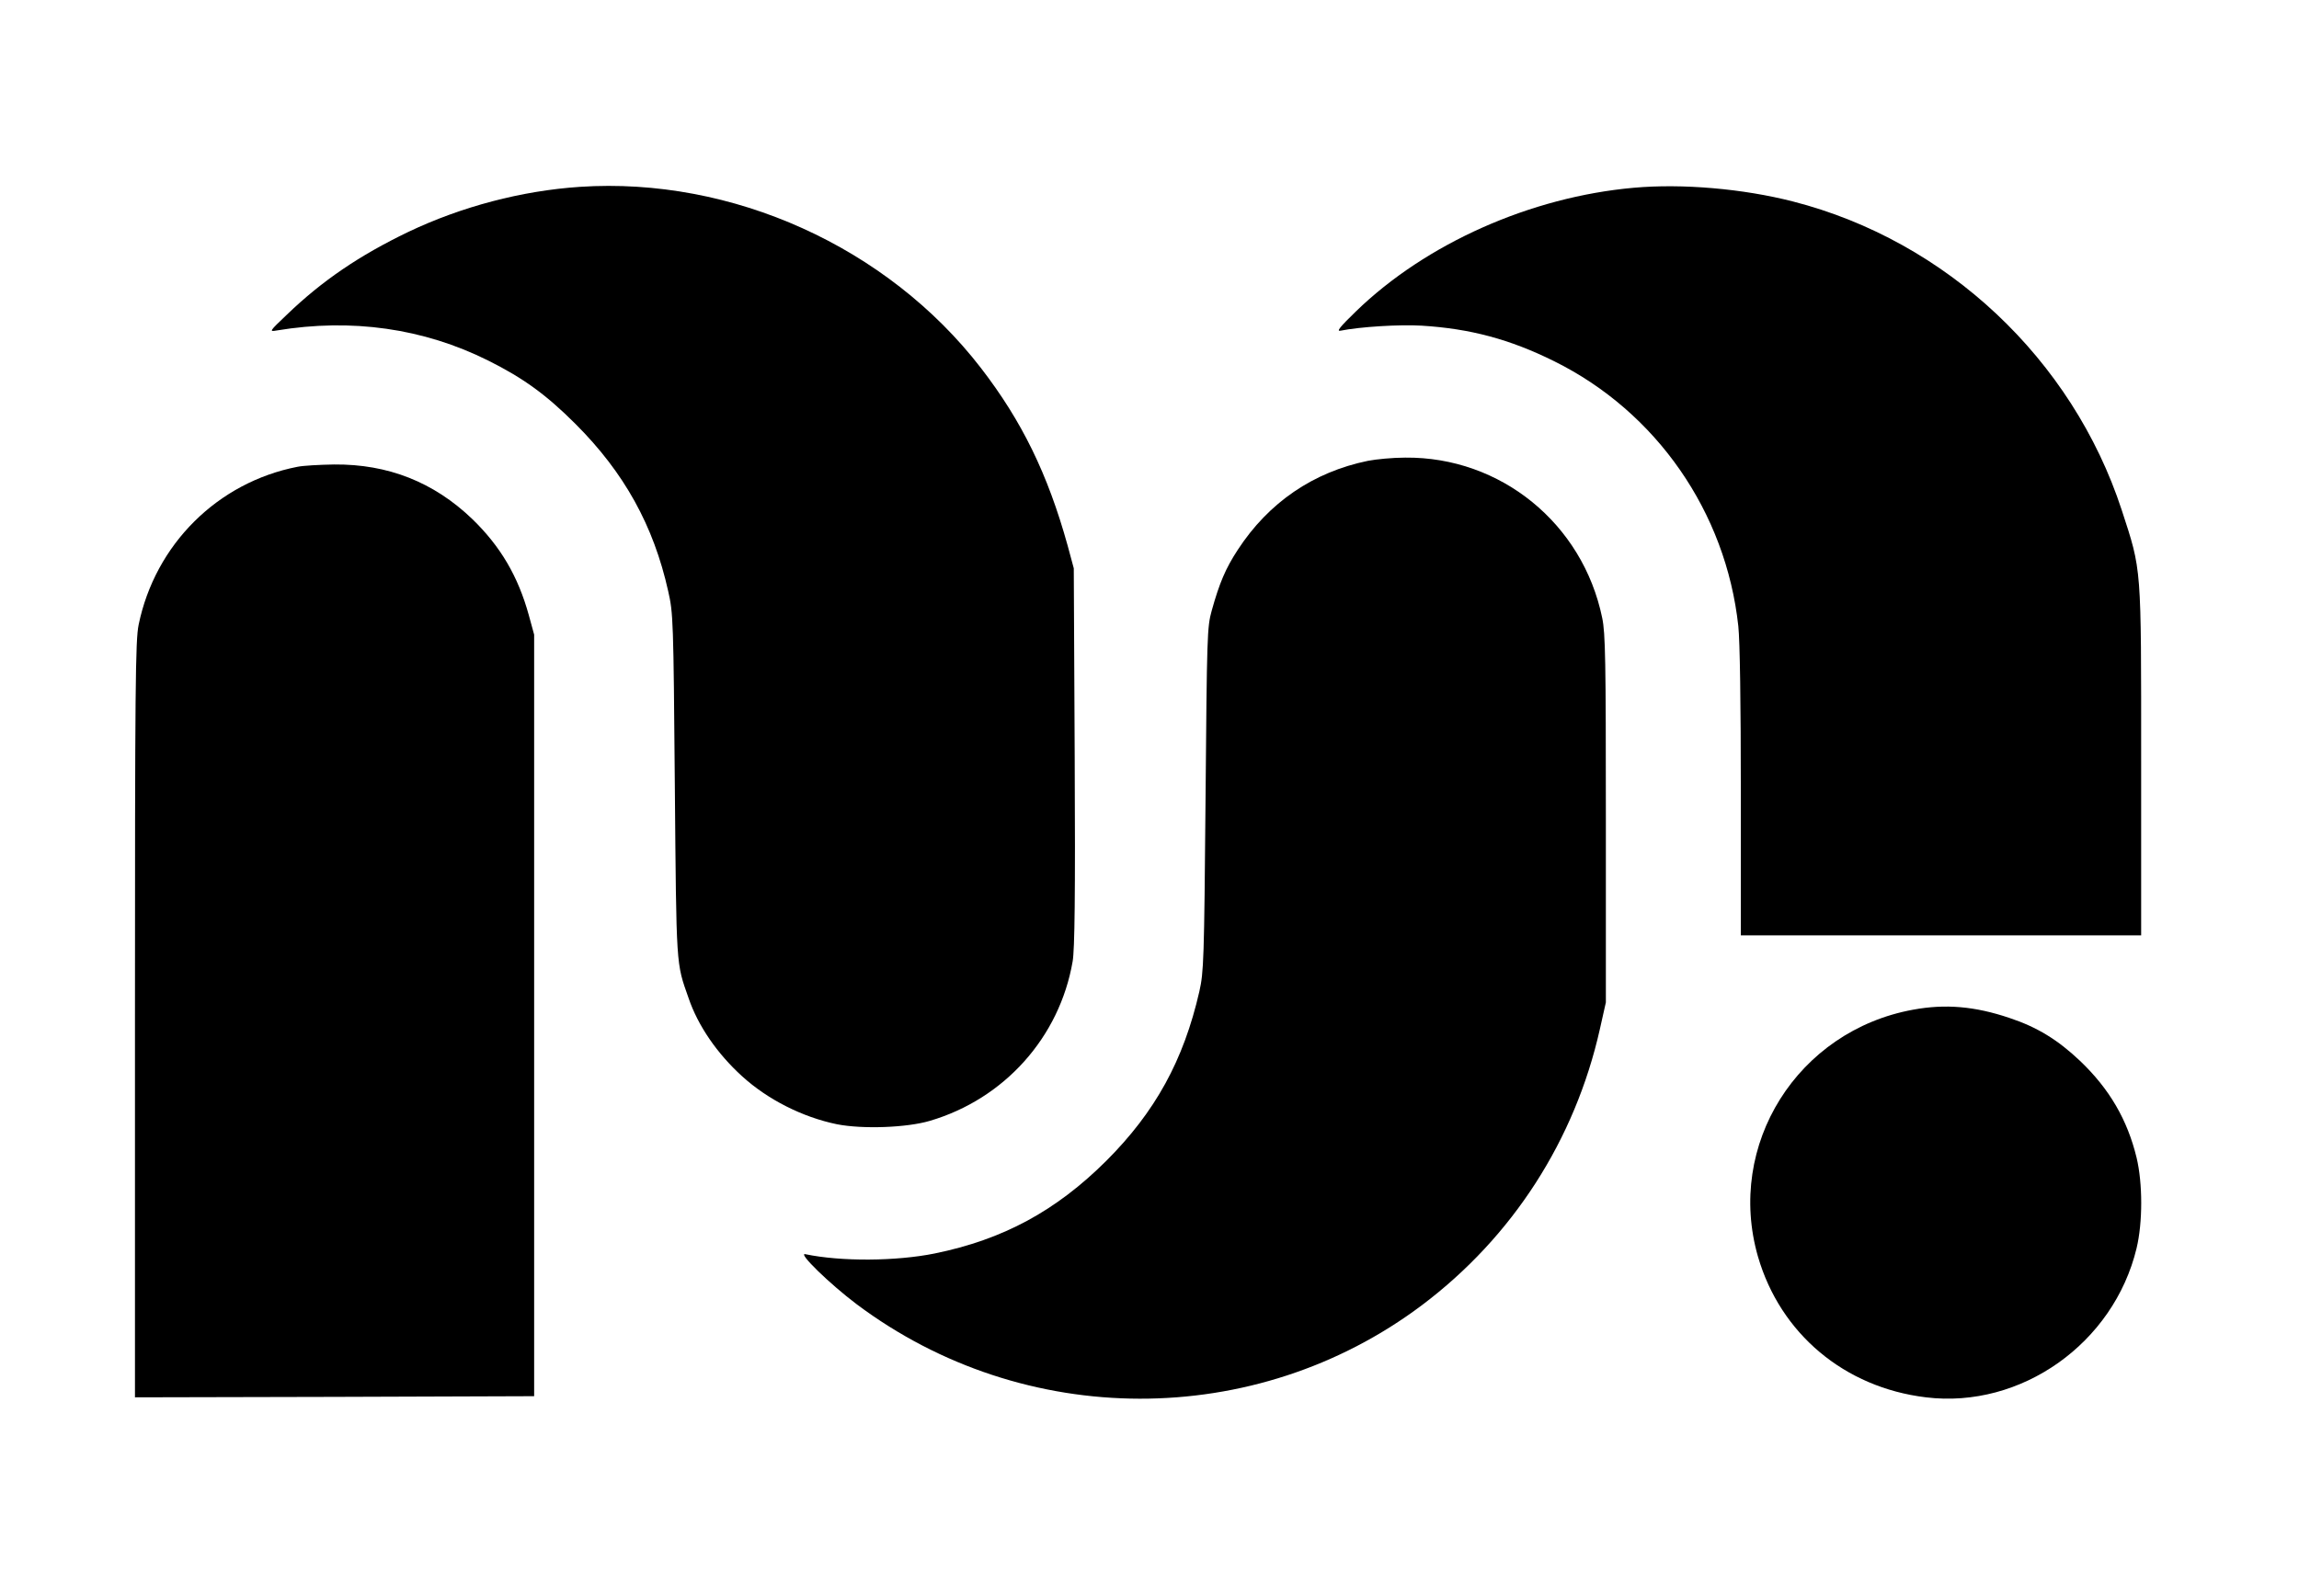 <?xml version="1.0" standalone="no"?>
<!DOCTYPE svg PUBLIC "-//W3C//DTD SVG 20010904//EN"
 "http://www.w3.org/TR/2001/REC-SVG-20010904/DTD/svg10.dtd">
<svg version="1.0" xmlns="http://www.w3.org/2000/svg"
 width="1005pt" height="698pt" viewBox="0 0 1005 698"
 preserveAspectRatio="xMidYMid meet">
<g transform="translate(0,698) scale(0.1,-0.1)"
fill="#000000" stroke="none">
<path d="M2535 6163 c-254 -17 -517 -86 -750 -197 -214 -103 -376 -213 -530
-361 -79 -75 -79 -76 -45 -70 326 54 641 10 925 -132 152 -76 252 -148 381
-277 213 -213 341 -444 405 -731 22 -97 23 -123 29 -850 7 -803 5 -773 60
-929 41 -121 125 -243 234 -342 112 -102 264 -179 415 -210 112 -22 305 -15
406 15 326 96 567 366 624 697 9 51 12 284 9 894 l-4 825 -27 100 c-87 313
-200 544 -379 776 -409 530 -1088 836 -1753 792z"/>
<path d="M7142 6159 c-450 -40 -908 -243 -1215 -541 -70 -68 -86 -88 -67 -84
84 17 259 28 355 22 211 -13 385 -59 580 -156 446 -221 750 -659 804 -1158 7
-64 11 -340 11 -727 l0 -625 875 0 875 0 0 761 c0 863 3 829 -85 1099 -216
660 -766 1177 -1437 1349 -218 56 -484 79 -696 60z"/>
<path d="M5980 4965 c-239 -49 -434 -182 -569 -389 -53 -81 -80 -144 -114
-266 -20 -72 -21 -104 -27 -825 -6 -707 -8 -755 -27 -840 -69 -302 -193 -527
-407 -741 -220 -219 -451 -344 -750 -405 -168 -34 -409 -36 -566 -3 -34 7 108
-131 225 -219 732 -549 1743 -551 2471 -4 396 298 669 722 778 1208 l26 116 0
802 c0 694 -2 812 -16 879 -85 413 -444 705 -861 701 -54 0 -127 -7 -163 -14z"/>
<path d="M1301 4939 c-350 -68 -623 -340 -695 -691 -14 -69 -16 -259 -16
-1728 l0 -1650 873 2 872 3 0 1665 0 1665 -23 84 c-47 171 -124 302 -248 422
-168 161 -368 240 -603 238 -64 -1 -136 -5 -160 -10z"/>
<path d="M8363 2565 c-505 -92 -819 -591 -678 -1080 98 -337 378 -572 734
-615 416 -51 821 236 921 652 27 113 27 283 0 396 -40 165 -118 300 -247 423
-97 92 -188 148 -309 188 -151 51 -280 62 -421 36z"/>
</g>
</svg>
